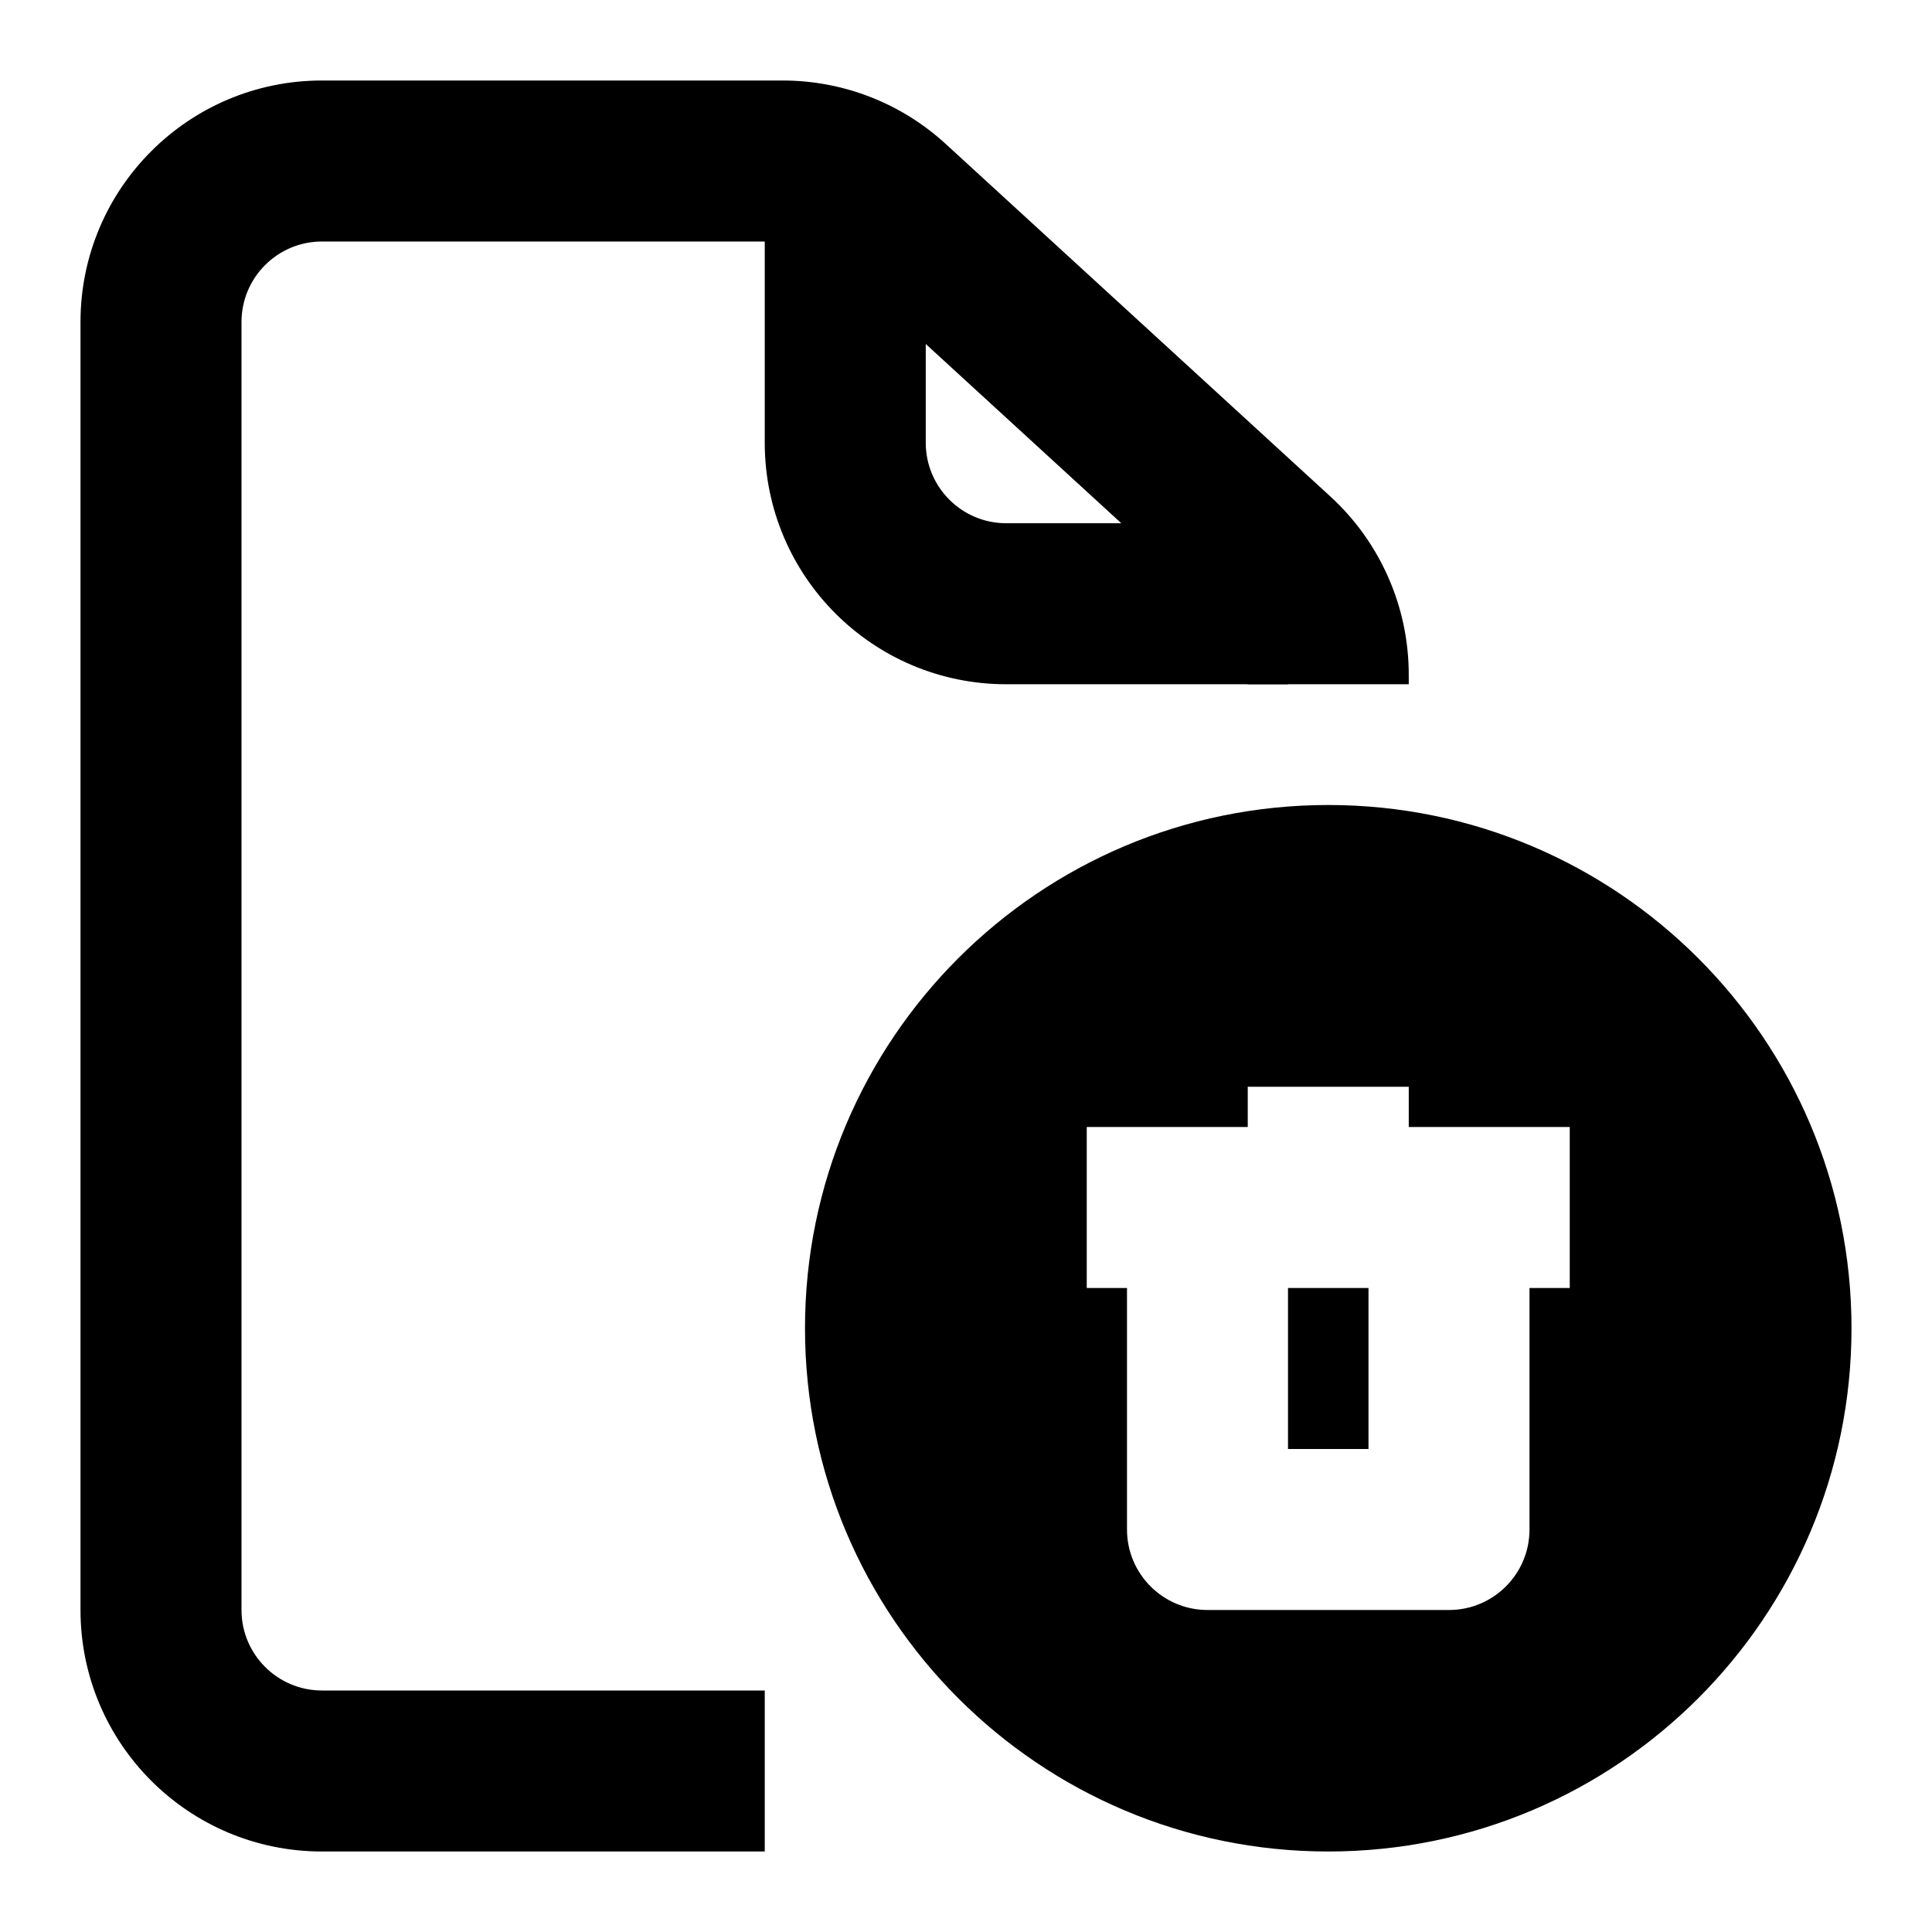 <svg width="24" height="24" viewBox="0 0 24 24" fill="none" xmlns="http://www.w3.org/2000/svg">
<path fill-rule="evenodd" clip-rule="evenodd" d="M10 16.5C10 12.91 12.91 10 16.5 10C20.09 10 23 12.91 23 16.5C23 20.09 20.09 23 16.5 23C12.91 23 10 20.09 10 16.5ZM14 16V19C14 19.552 14.448 20 15 20H18C18.552 20 19 19.552 19 19V16H19.5V14H18H17.5V13.5H15.5V14H15H13.5V16H14ZM16 18V16H17V18H16Z" fill="black"/>
<path fill-rule="evenodd" clip-rule="evenodd" d="M4 3C3.448 3 3 3.448 3 4V20C3 20.552 3.448 21 4 21H9.5V23H4C2.343 23 1 21.657 1 20V4C1 2.343 2.343 1 4 1H9.722C10.473 1 11.196 1.281 11.749 1.789L16.527 6.168C17.147 6.737 17.5 7.539 17.5 8.38V8.5H15.5V8.38C15.5 8.1 15.382 7.832 15.176 7.643L10.398 3.263C10.213 3.094 9.972 3 9.722 3H4Z" fill="black"/>
<path fill-rule="evenodd" clip-rule="evenodd" d="M9.5 5.5V2.5H11.5V5.5C11.5 6.052 11.948 6.5 12.5 6.5H16V8.5H12.5C10.843 8.5 9.5 7.157 9.5 5.5Z" fill="black"/>
</svg>
